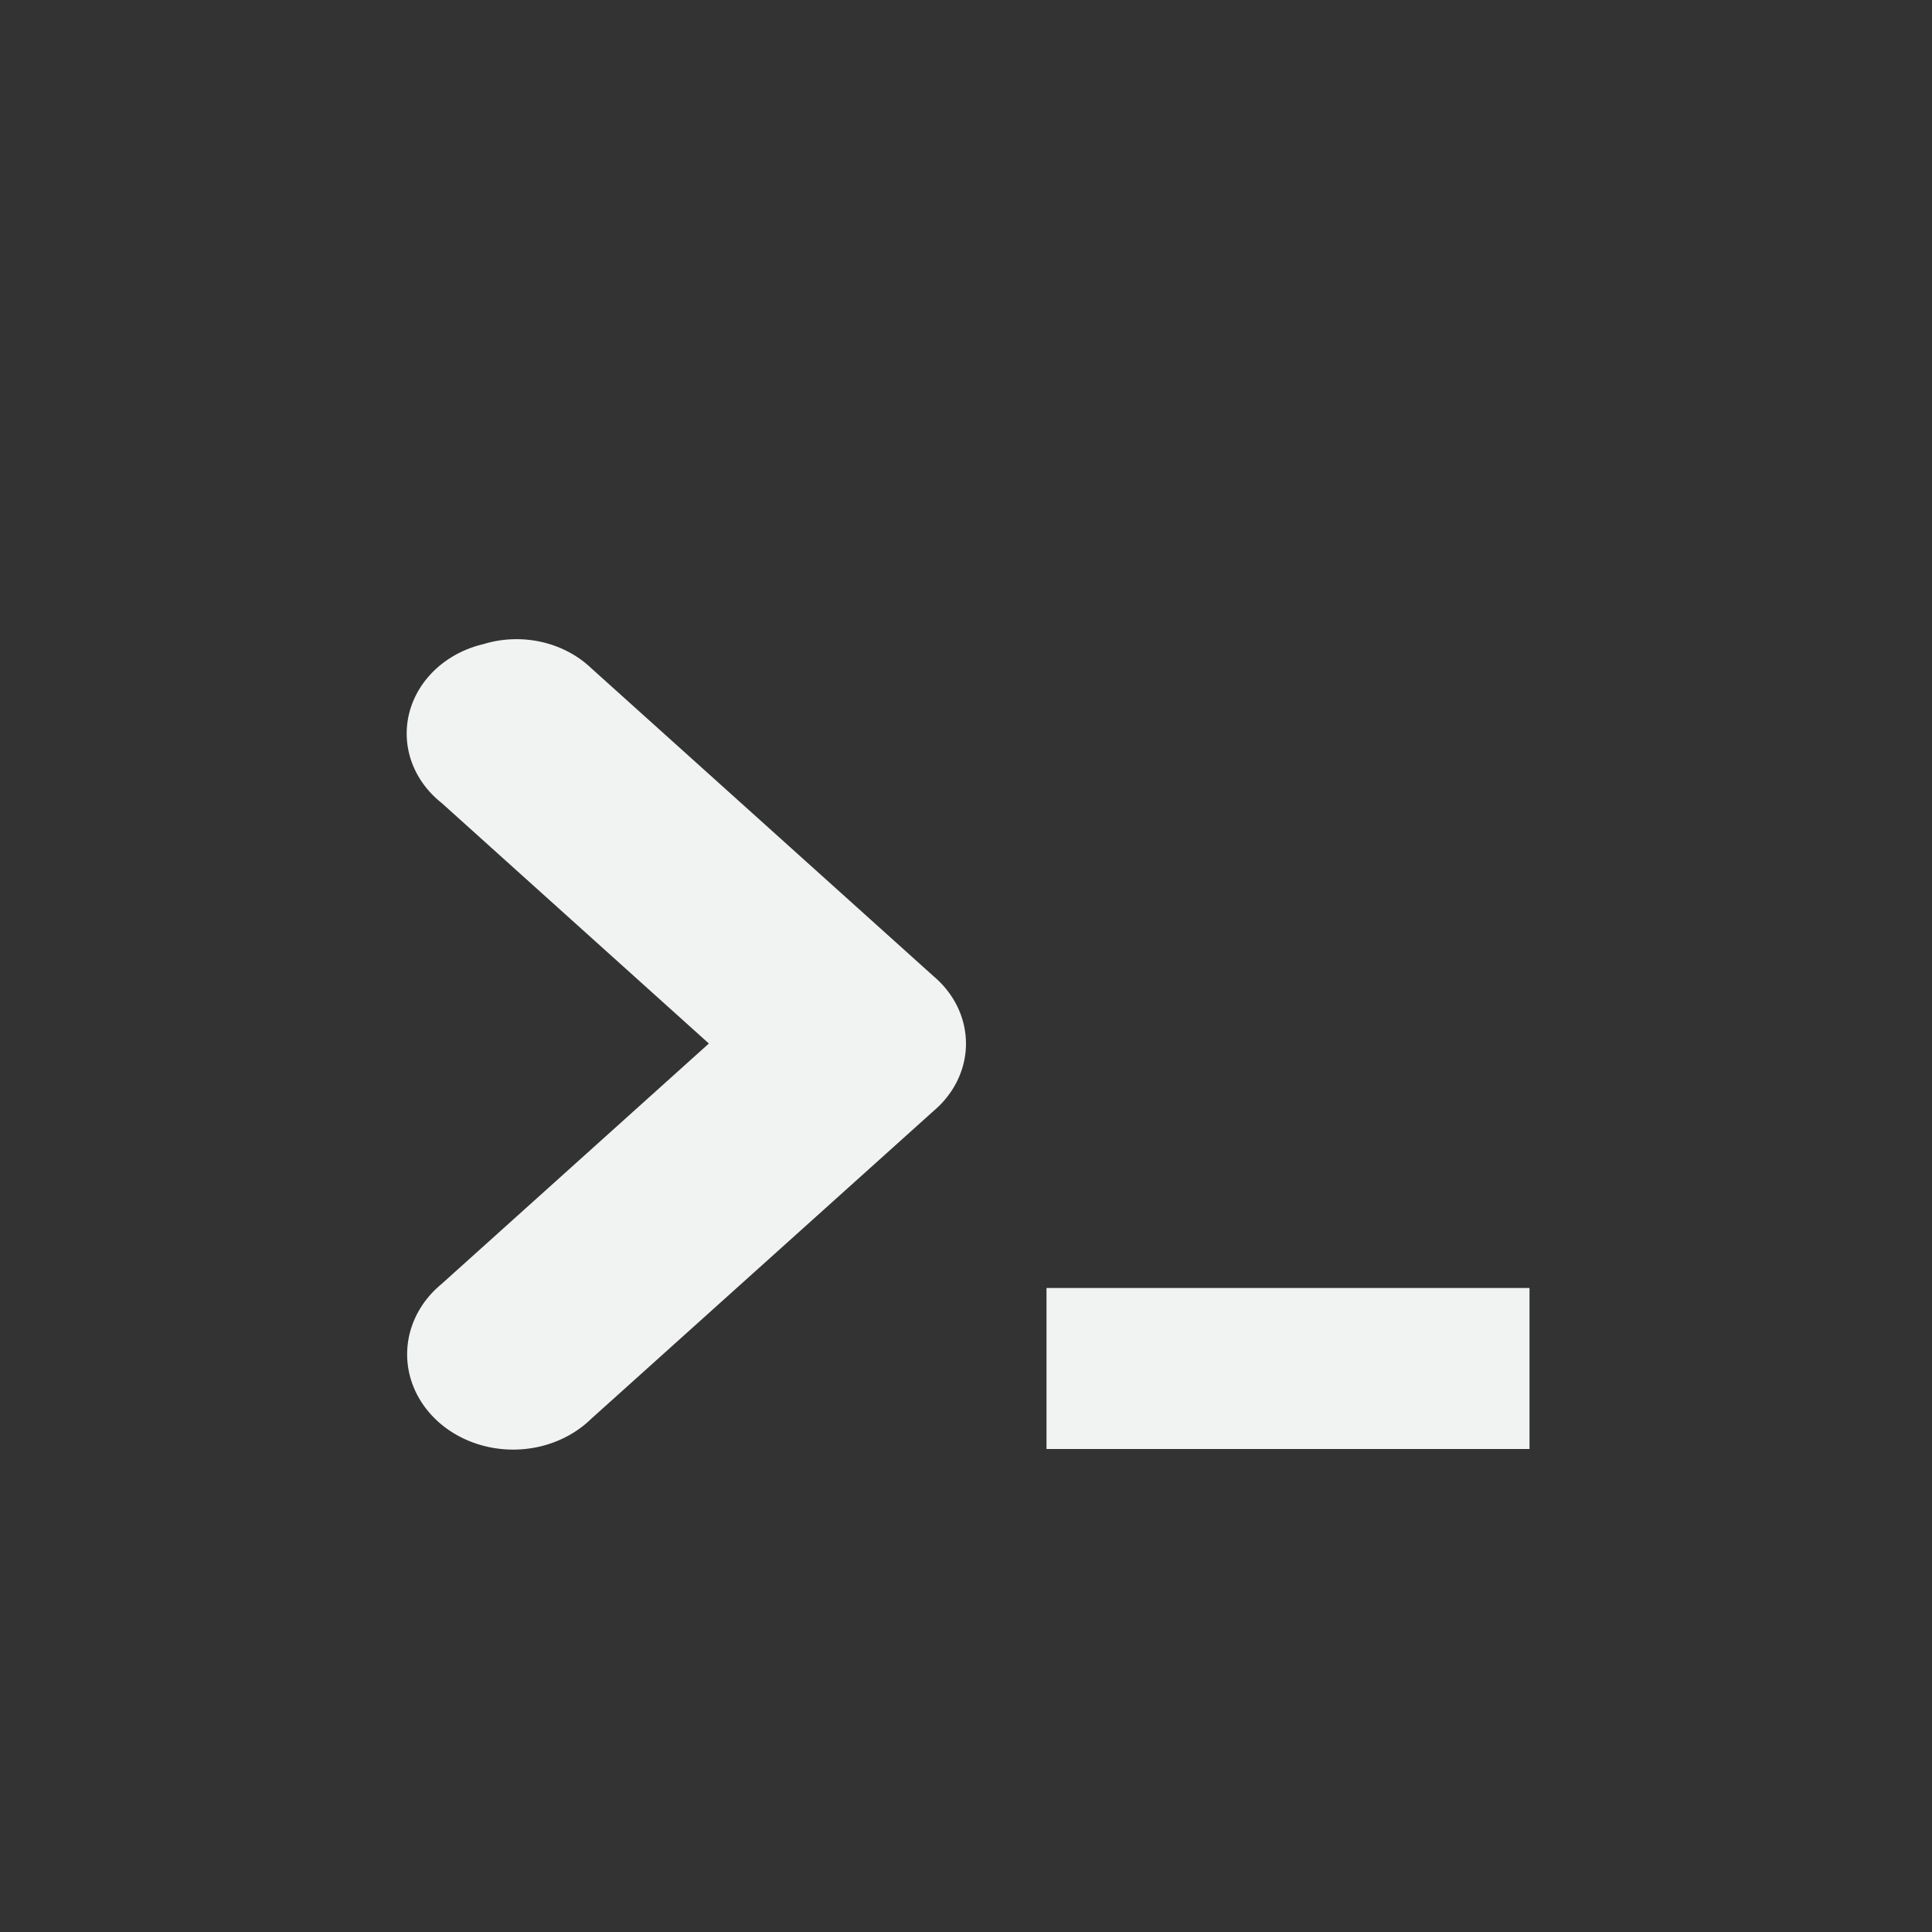 <svg xmlns="http://www.w3.org/2000/svg" viewBox="-4 -4 24 24">
    <rect x="-4" y="-4" width="24" height="24" fill="#333333" stroke="none"/>
    <path style="text-decoration-line:none;text-transform:none;text-indent:0" d="M2.016 3.999a1.276 1.148 0 0 0-.532 1.974l3.322 2.99-3.324 2.99a1.317 1.184 0 1 0 1.86 1.674l4.255-3.826a1.276 1.148 0 0 0 0-1.674L3.343 4.299a1.276 1.148 0 0 0-1.33-.3z" overflow="visible" font-weight="400" fill="#f1f2f2" color="#f1f2f2"/>
    <path d="M9 12h6v2H9z" overflow="visible" fill="#f1f2f2" color="#f1f2f2"/>
</svg>
